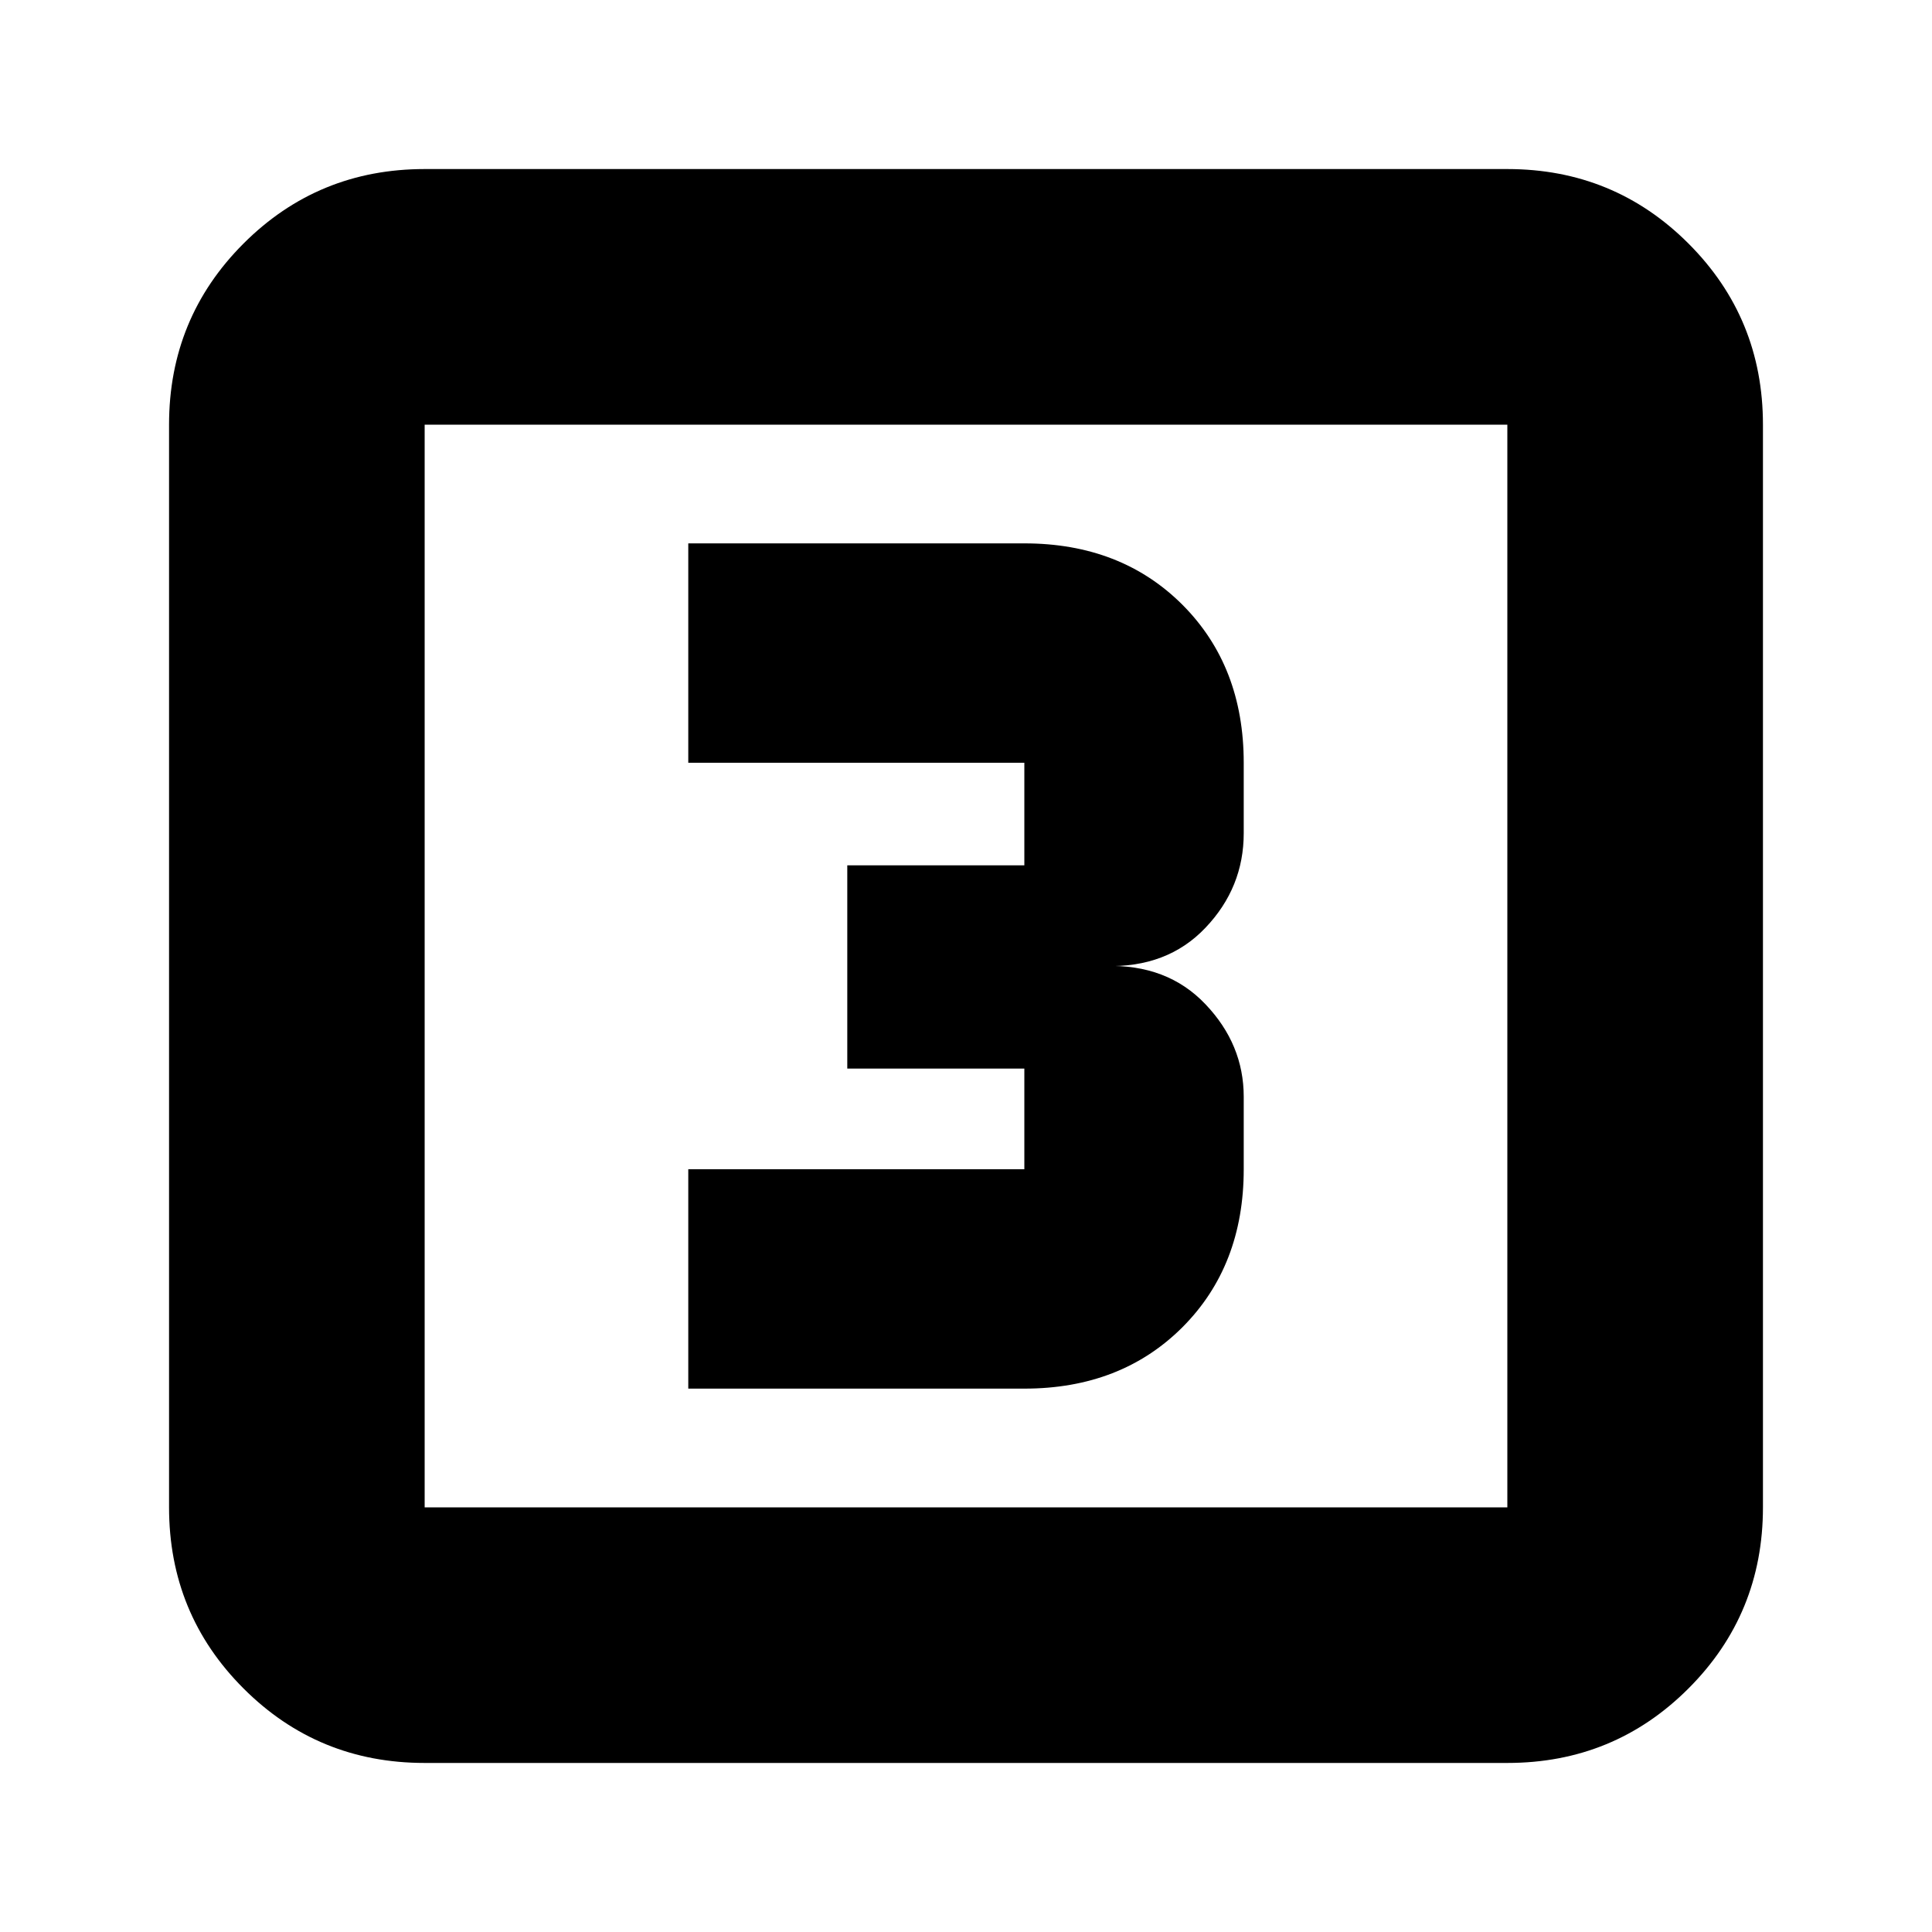 <svg xmlns="http://www.w3.org/2000/svg" height="20" width="20"><path d="M7.125 14.375H10.604Q11.604 14.375 12.24 13.74Q12.875 13.104 12.875 12.104V11.354Q12.875 10.812 12.479 10.396Q12.083 9.979 11.438 10Q12.083 10.021 12.479 9.604Q12.875 9.188 12.875 8.625V7.896Q12.875 6.896 12.24 6.26Q11.604 5.625 10.604 5.625H7.125V7.896H10.604Q10.604 7.896 10.604 7.896Q10.604 7.896 10.604 7.896V8.958Q10.604 8.958 10.604 8.958Q10.604 8.958 10.604 8.958H8.771V11.062H10.604Q10.604 11.062 10.604 11.062Q10.604 11.062 10.604 11.062V12.104Q10.604 12.104 10.604 12.104Q10.604 12.104 10.604 12.104H7.125ZM4.396 18.25Q3.292 18.25 2.521 17.479Q1.75 16.708 1.75 15.604V4.396Q1.75 3.292 2.521 2.521Q3.292 1.75 4.396 1.75H15.604Q16.708 1.75 17.479 2.521Q18.25 3.292 18.25 4.396V15.604Q18.25 16.708 17.479 17.479Q16.708 18.25 15.604 18.25ZM4.396 15.604H15.604Q15.604 15.604 15.604 15.604Q15.604 15.604 15.604 15.604V4.396Q15.604 4.396 15.604 4.396Q15.604 4.396 15.604 4.396H4.396Q4.396 4.396 4.396 4.396Q4.396 4.396 4.396 4.396V15.604Q4.396 15.604 4.396 15.604Q4.396 15.604 4.396 15.604ZM4.396 4.396Q4.396 4.396 4.396 4.396Q4.396 4.396 4.396 4.396V15.604Q4.396 15.604 4.396 15.604Q4.396 15.604 4.396 15.604Q4.396 15.604 4.396 15.604Q4.396 15.604 4.396 15.604V4.396Q4.396 4.396 4.396 4.396Q4.396 4.396 4.396 4.396Z"/></svg>